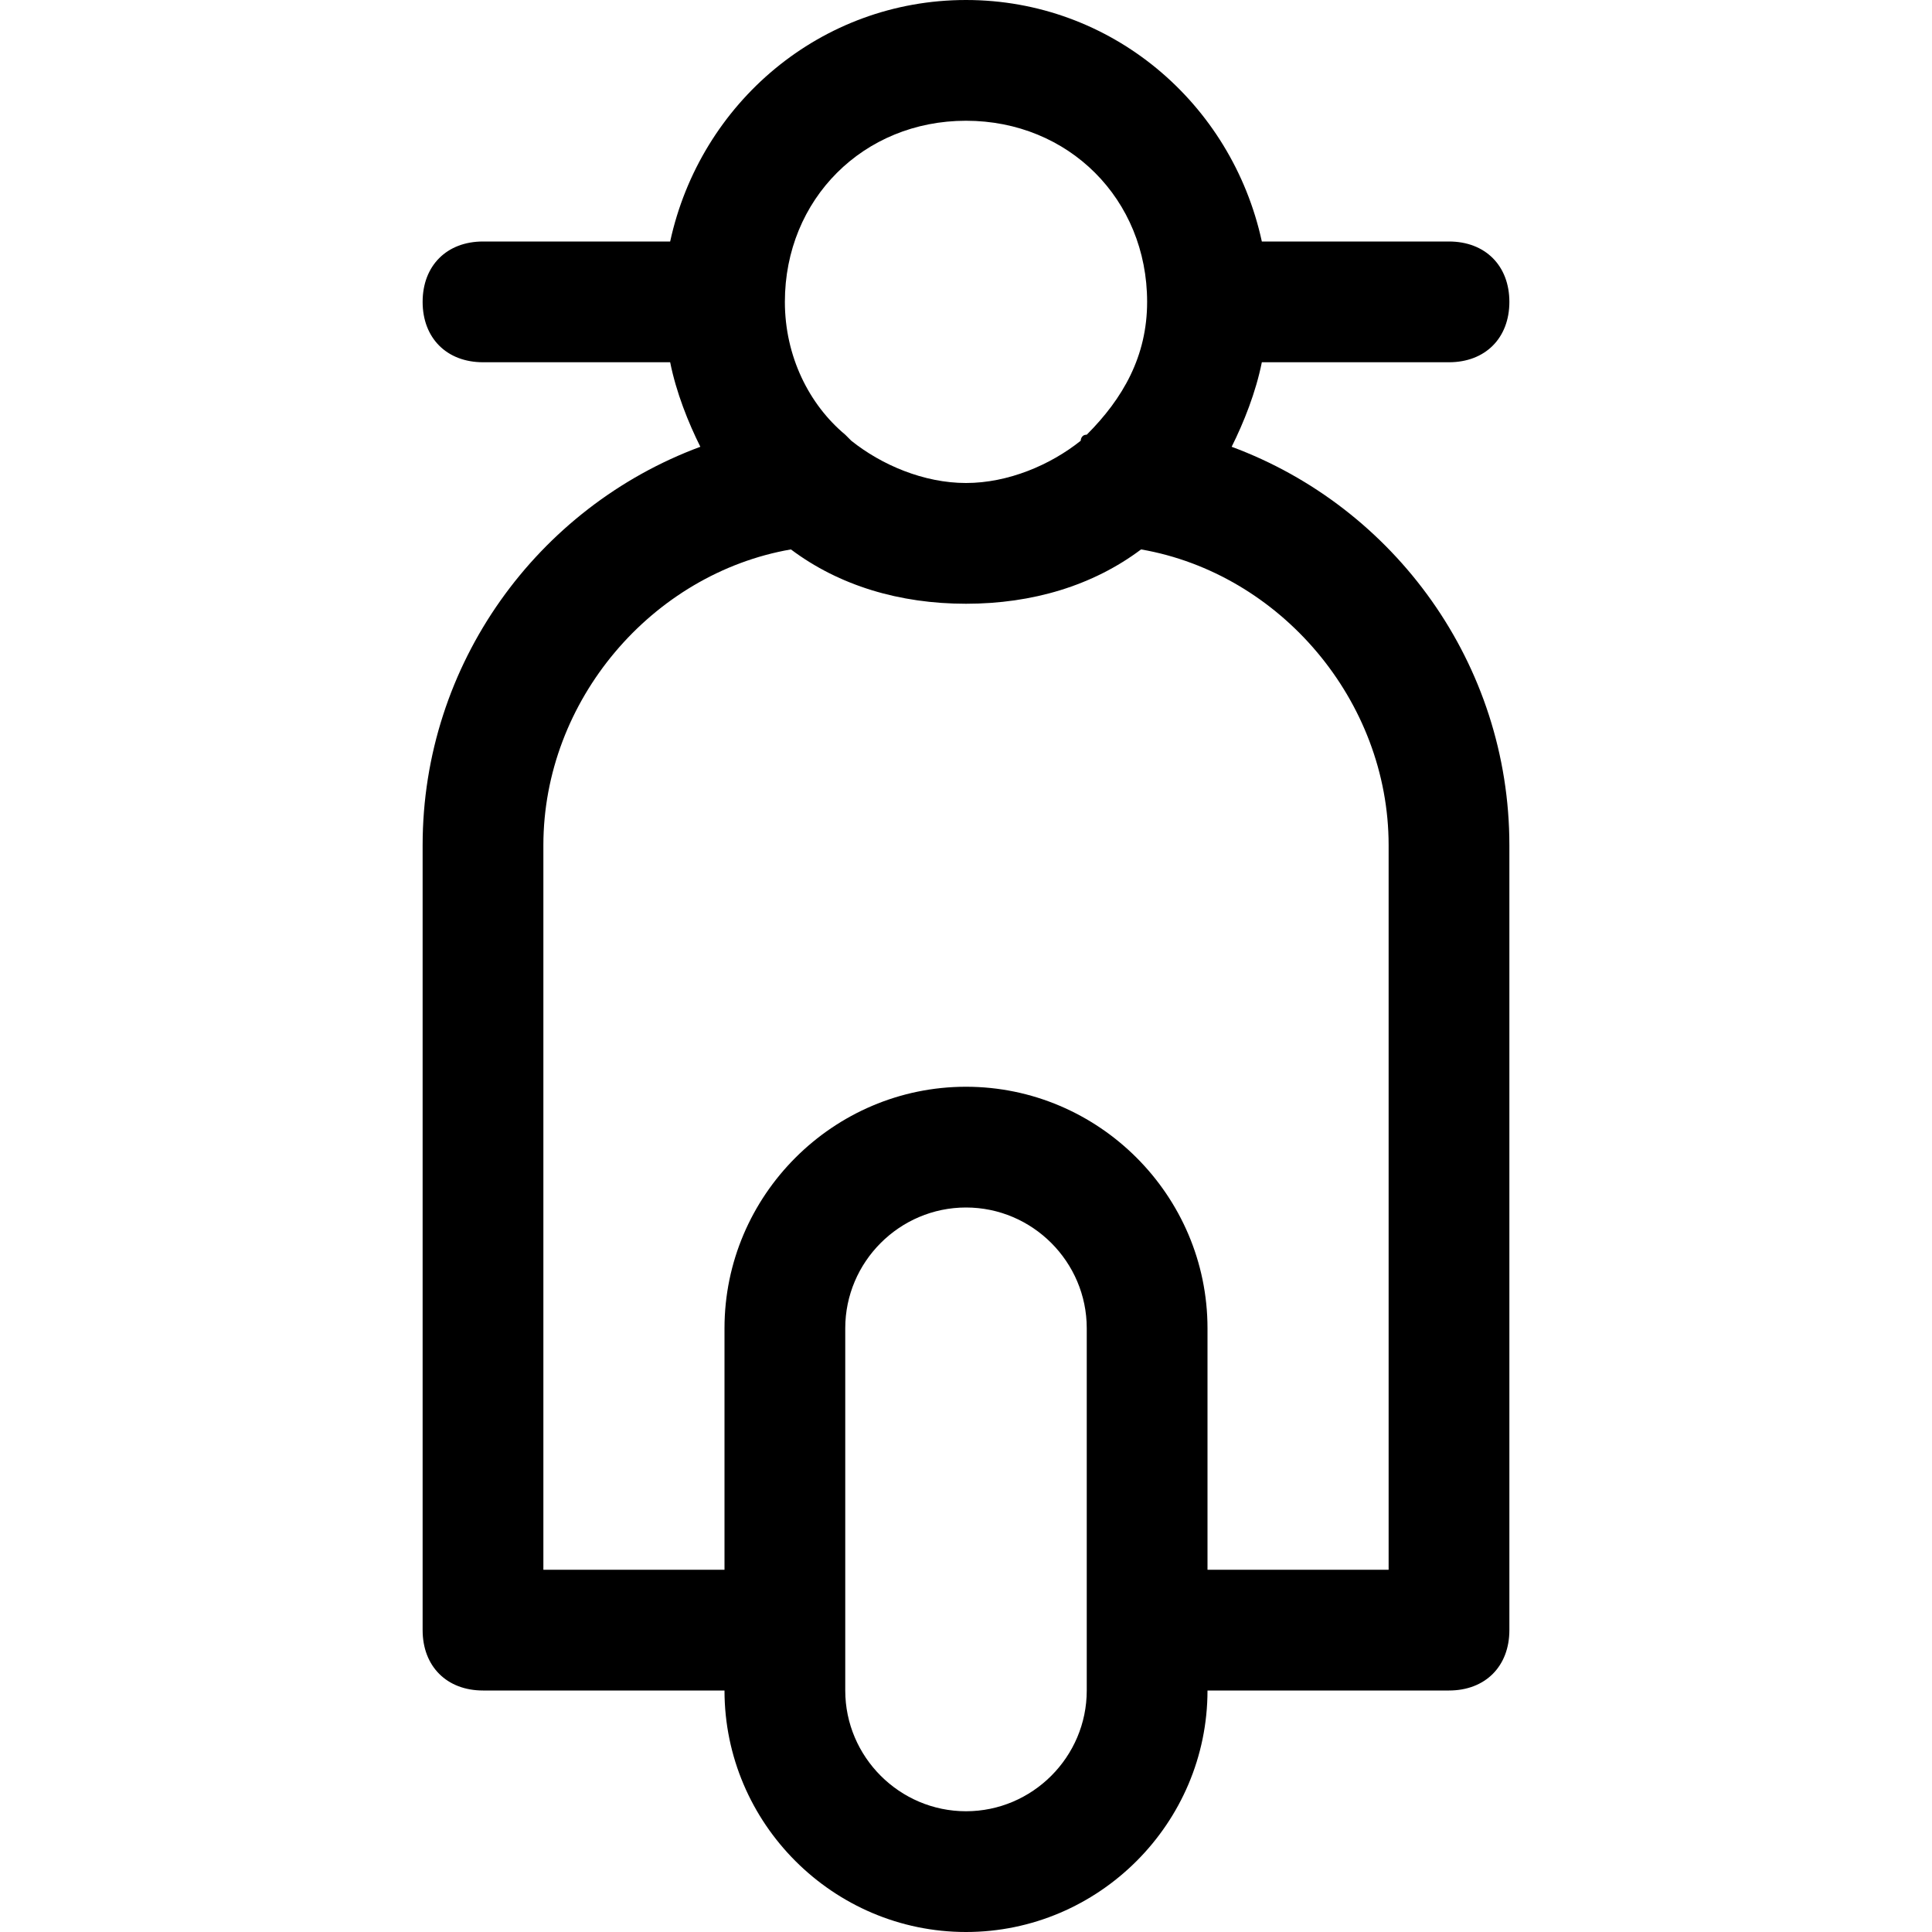 <?xml version="1.0" encoding="utf-8"?>
<!-- Generator: Adobe Illustrator 19.1.0, SVG Export Plug-In . SVG Version: 6.00 Build 0)  -->
<!DOCTYPE svg PUBLIC "-//W3C//DTD SVG 1.1//EN" "http://www.w3.org/Graphics/SVG/1.1/DTD/svg11.dtd">
<svg version="1.1" id="Layer_1" xmlns="http://www.w3.org/2000/svg" xmlns:xlink="http://www.w3.org/1999/xlink" x="0px" y="0px"
	 width="32px" height="32px" viewBox="0 0 32 32" enable-background="new 0 0 32 32" xml:space="preserve">
<path d="M24,6c0.6,0,1-0.4,1-1s-0.4-1-1-1h-3.1c-0.5-2.3-2.5-4-4.9-4s-4.4,1.7-4.9,4H8C7.4,4,7,4.4,7,5s0.4,1,1,1h3.1
	c0.1,0.5,0.3,1,0.5,1.4C8.9,8.4,7,11,7,14v13c0,0.6,0.4,1,1,1h4c0,2.2,1.8,4,4,4s4-1.8,4-4h4c0.6,0,1-0.4,1-1V14
	c0-3-1.9-5.6-4.6-6.6C20.6,7,20.8,6.5,20.9,6H24z M16,2c1.7,0,3,1.3,3,3c0,0.9-0.4,1.6-1,2.2c-0.1,0-0.1,0.1-0.1,0.1
	C17.4,7.7,16.7,8,16,8c-0.7,0-1.4-0.3-1.9-0.7c0,0-0.1-0.1-0.1-0.1c-0.6-0.5-1-1.3-1-2.2C13,3.3,14.3,2,16,2z M18,28
	c0,1.1-0.9,2-2,2s-2-0.9-2-2v-6c0-1.1,0.9-2,2-2s2,0.9,2,2V28z M23,14v12h-3v-4c0-2.2-1.8-4-4-4s-4,1.8-4,4v4H9V14
	c0-2.4,1.8-4.5,4.1-4.9C13.9,9.7,14.9,10,16,10s2.1-0.3,2.9-0.9C21.2,9.5,23,11.6,23,14z"/>
</svg>
